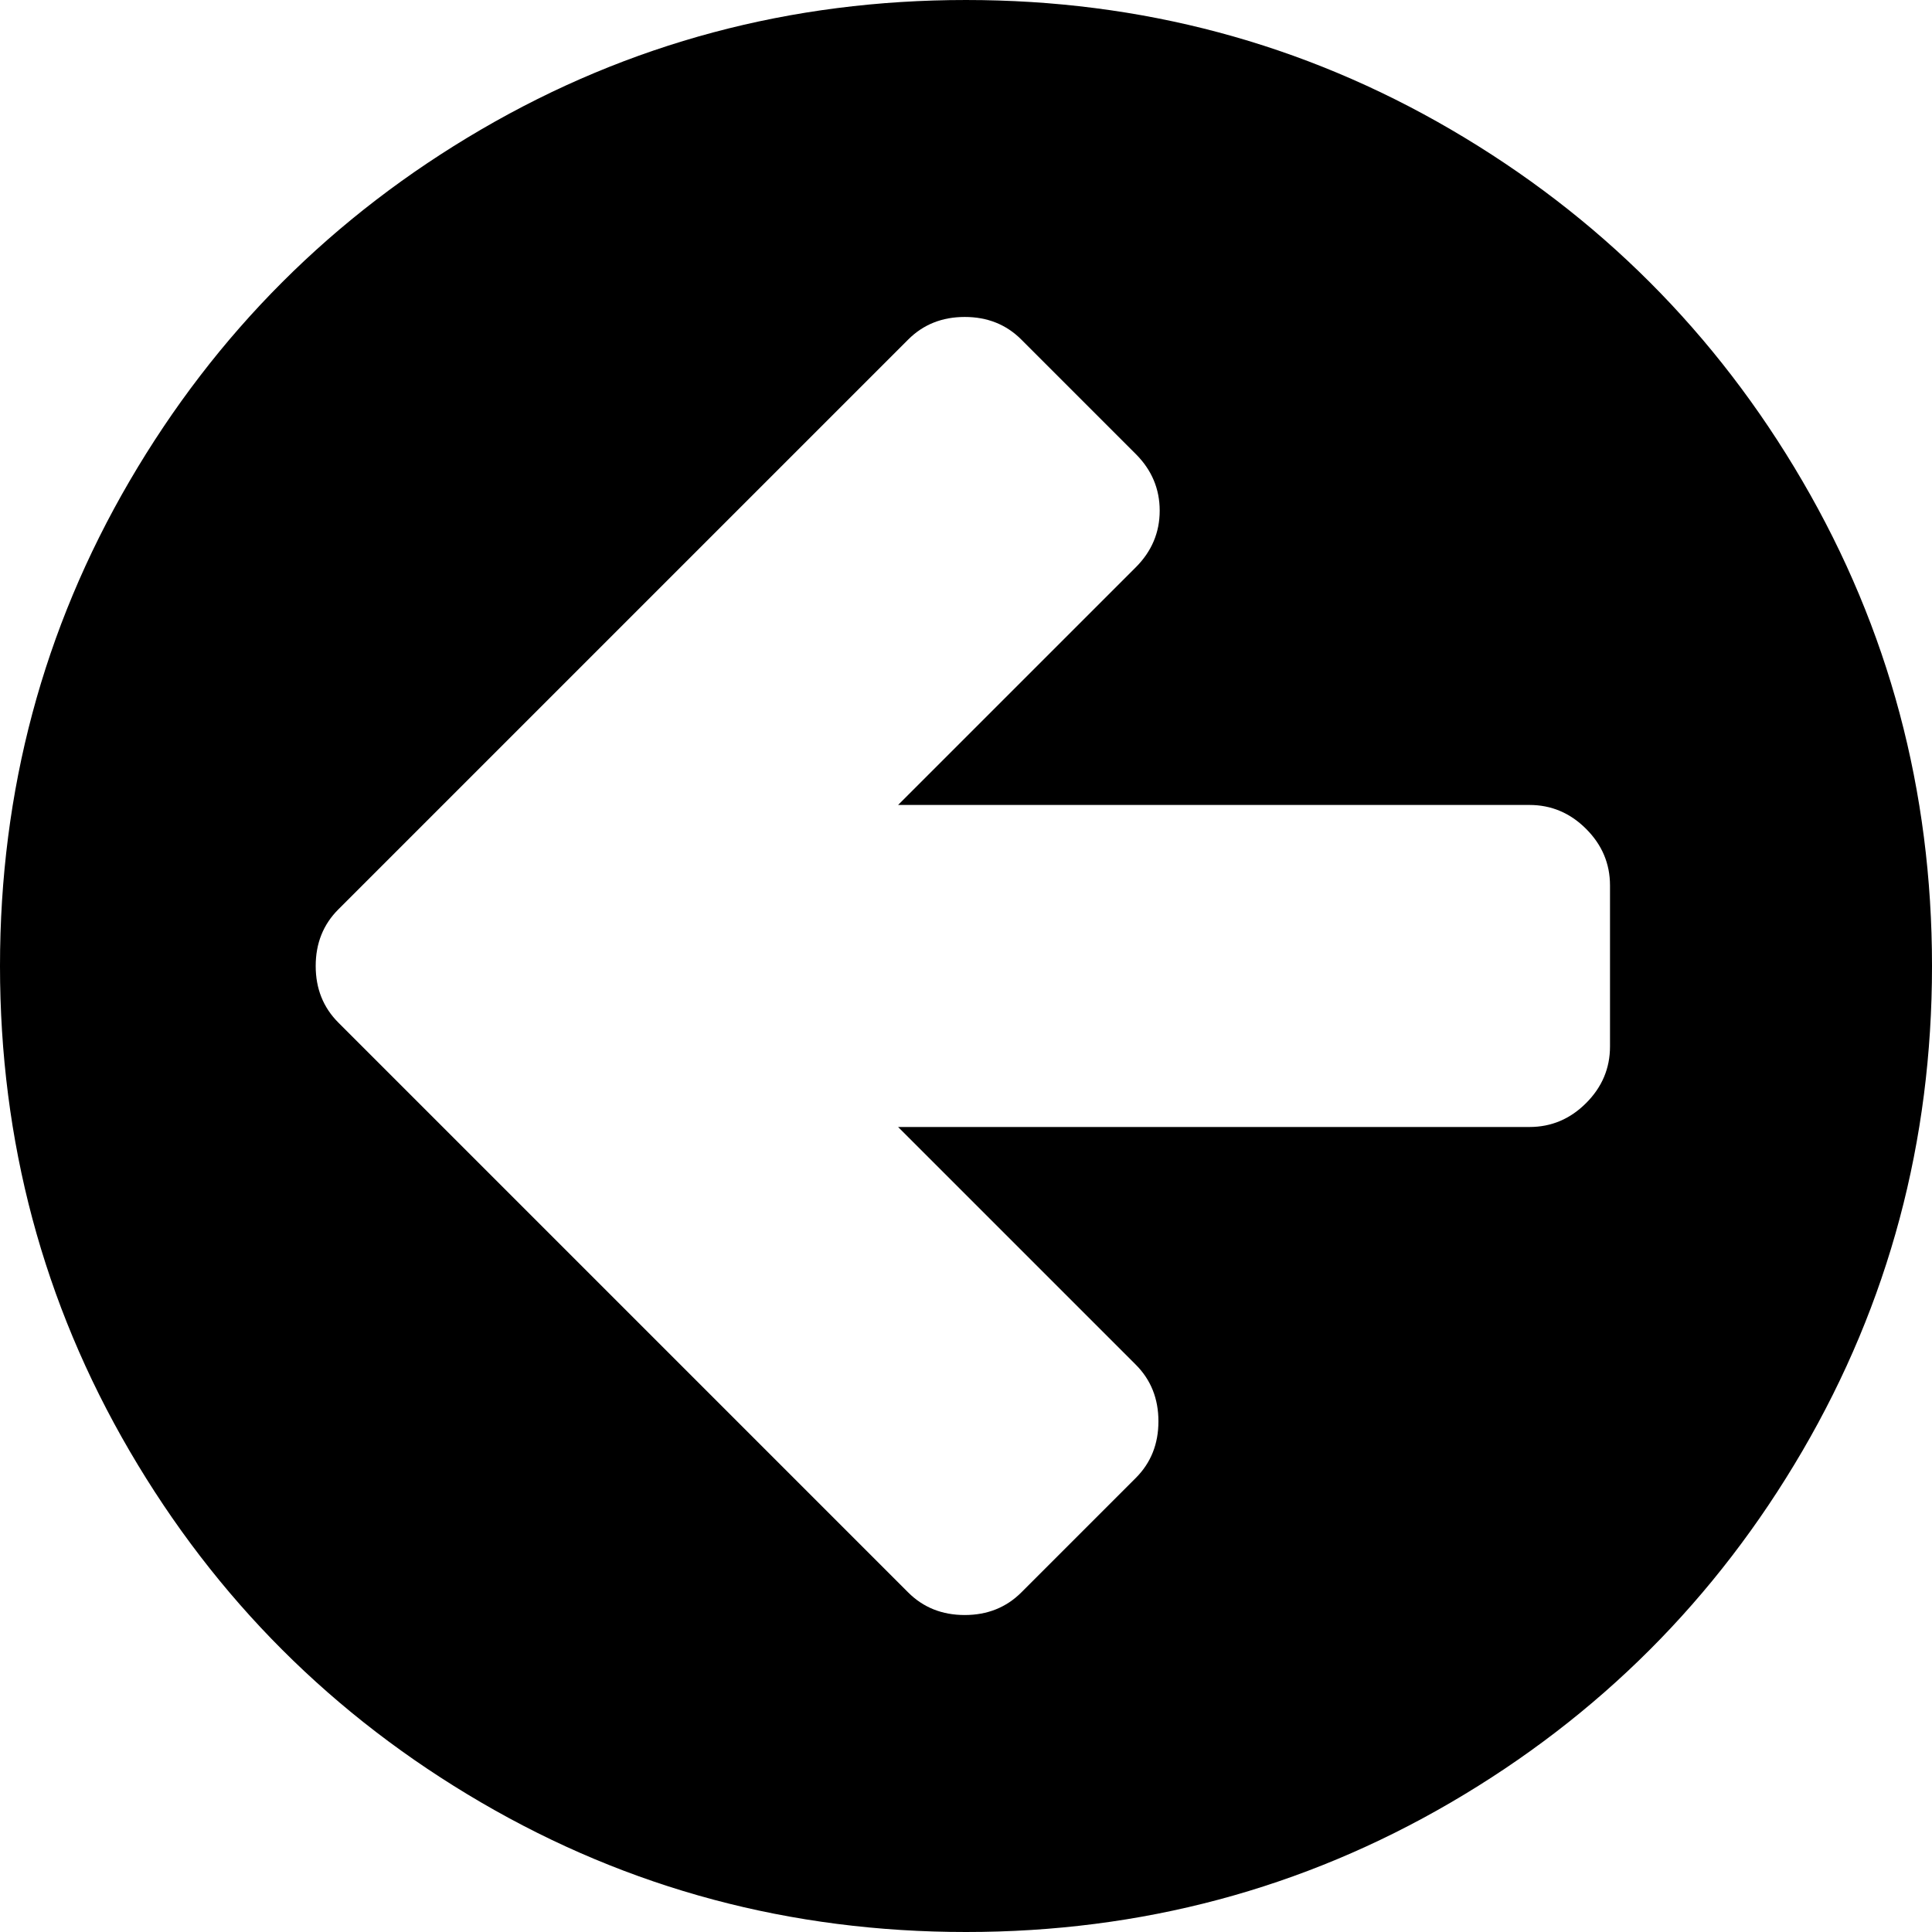 <svg xmlns="http://www.w3.org/2000/svg" width="512" height="512" viewBox="0 0 438.533 438.533"><path d="M109.203 29.4c-33.592 19.608-60.189 46.205-79.796 79.798C9.801 142.797 0 179.475 0 219.26c0 39.781 9.801 76.47 29.407 110.063 19.604 33.595 46.201 60.192 79.796 79.8 33.597 19.609 70.286 29.41 110.064 29.41 39.78 0 76.463-9.804 110.062-29.407 33.592-19.607 60.189-46.204 79.798-79.799 19.605-33.597 29.407-70.283 29.407-110.063s-9.802-76.47-29.407-110.065c-19.602-33.593-46.206-60.189-79.798-79.795C295.733 9.801 259.045.001 219.267.001 179.485 0 142.795 9.801 109.203 29.4zm122.628 47.684l25.981 25.981c3.613 3.613 5.42 7.901 5.42 12.847 0 4.948-1.807 9.229-5.42 12.847l-53.961 53.954h143.32c4.948 0 9.232 1.813 12.847 5.428 3.62 3.613 5.427 7.898 5.427 12.847v36.547c0 4.948-1.807 9.231-5.427 12.847-3.614 3.617-7.898 5.426-12.847 5.426h-143.32l53.961 53.959c3.425 3.431 5.133 7.708 5.133 12.85 0 5.14-1.708 9.423-5.133 12.85l-25.981 25.981c-3.429 3.422-7.714 5.137-12.852 5.137-5.137 0-9.419-1.709-12.847-5.137L102.779 258.092l-25.981-25.981c-3.425-3.427-5.14-7.71-5.14-12.847 0-5.142 1.715-9.423 5.14-12.849l25.981-25.98 103.353-103.35c3.427-3.432 7.71-5.14 12.847-5.14 5.138-.001 9.423 1.707 12.852 5.139z" data-original="#000000"/></svg>